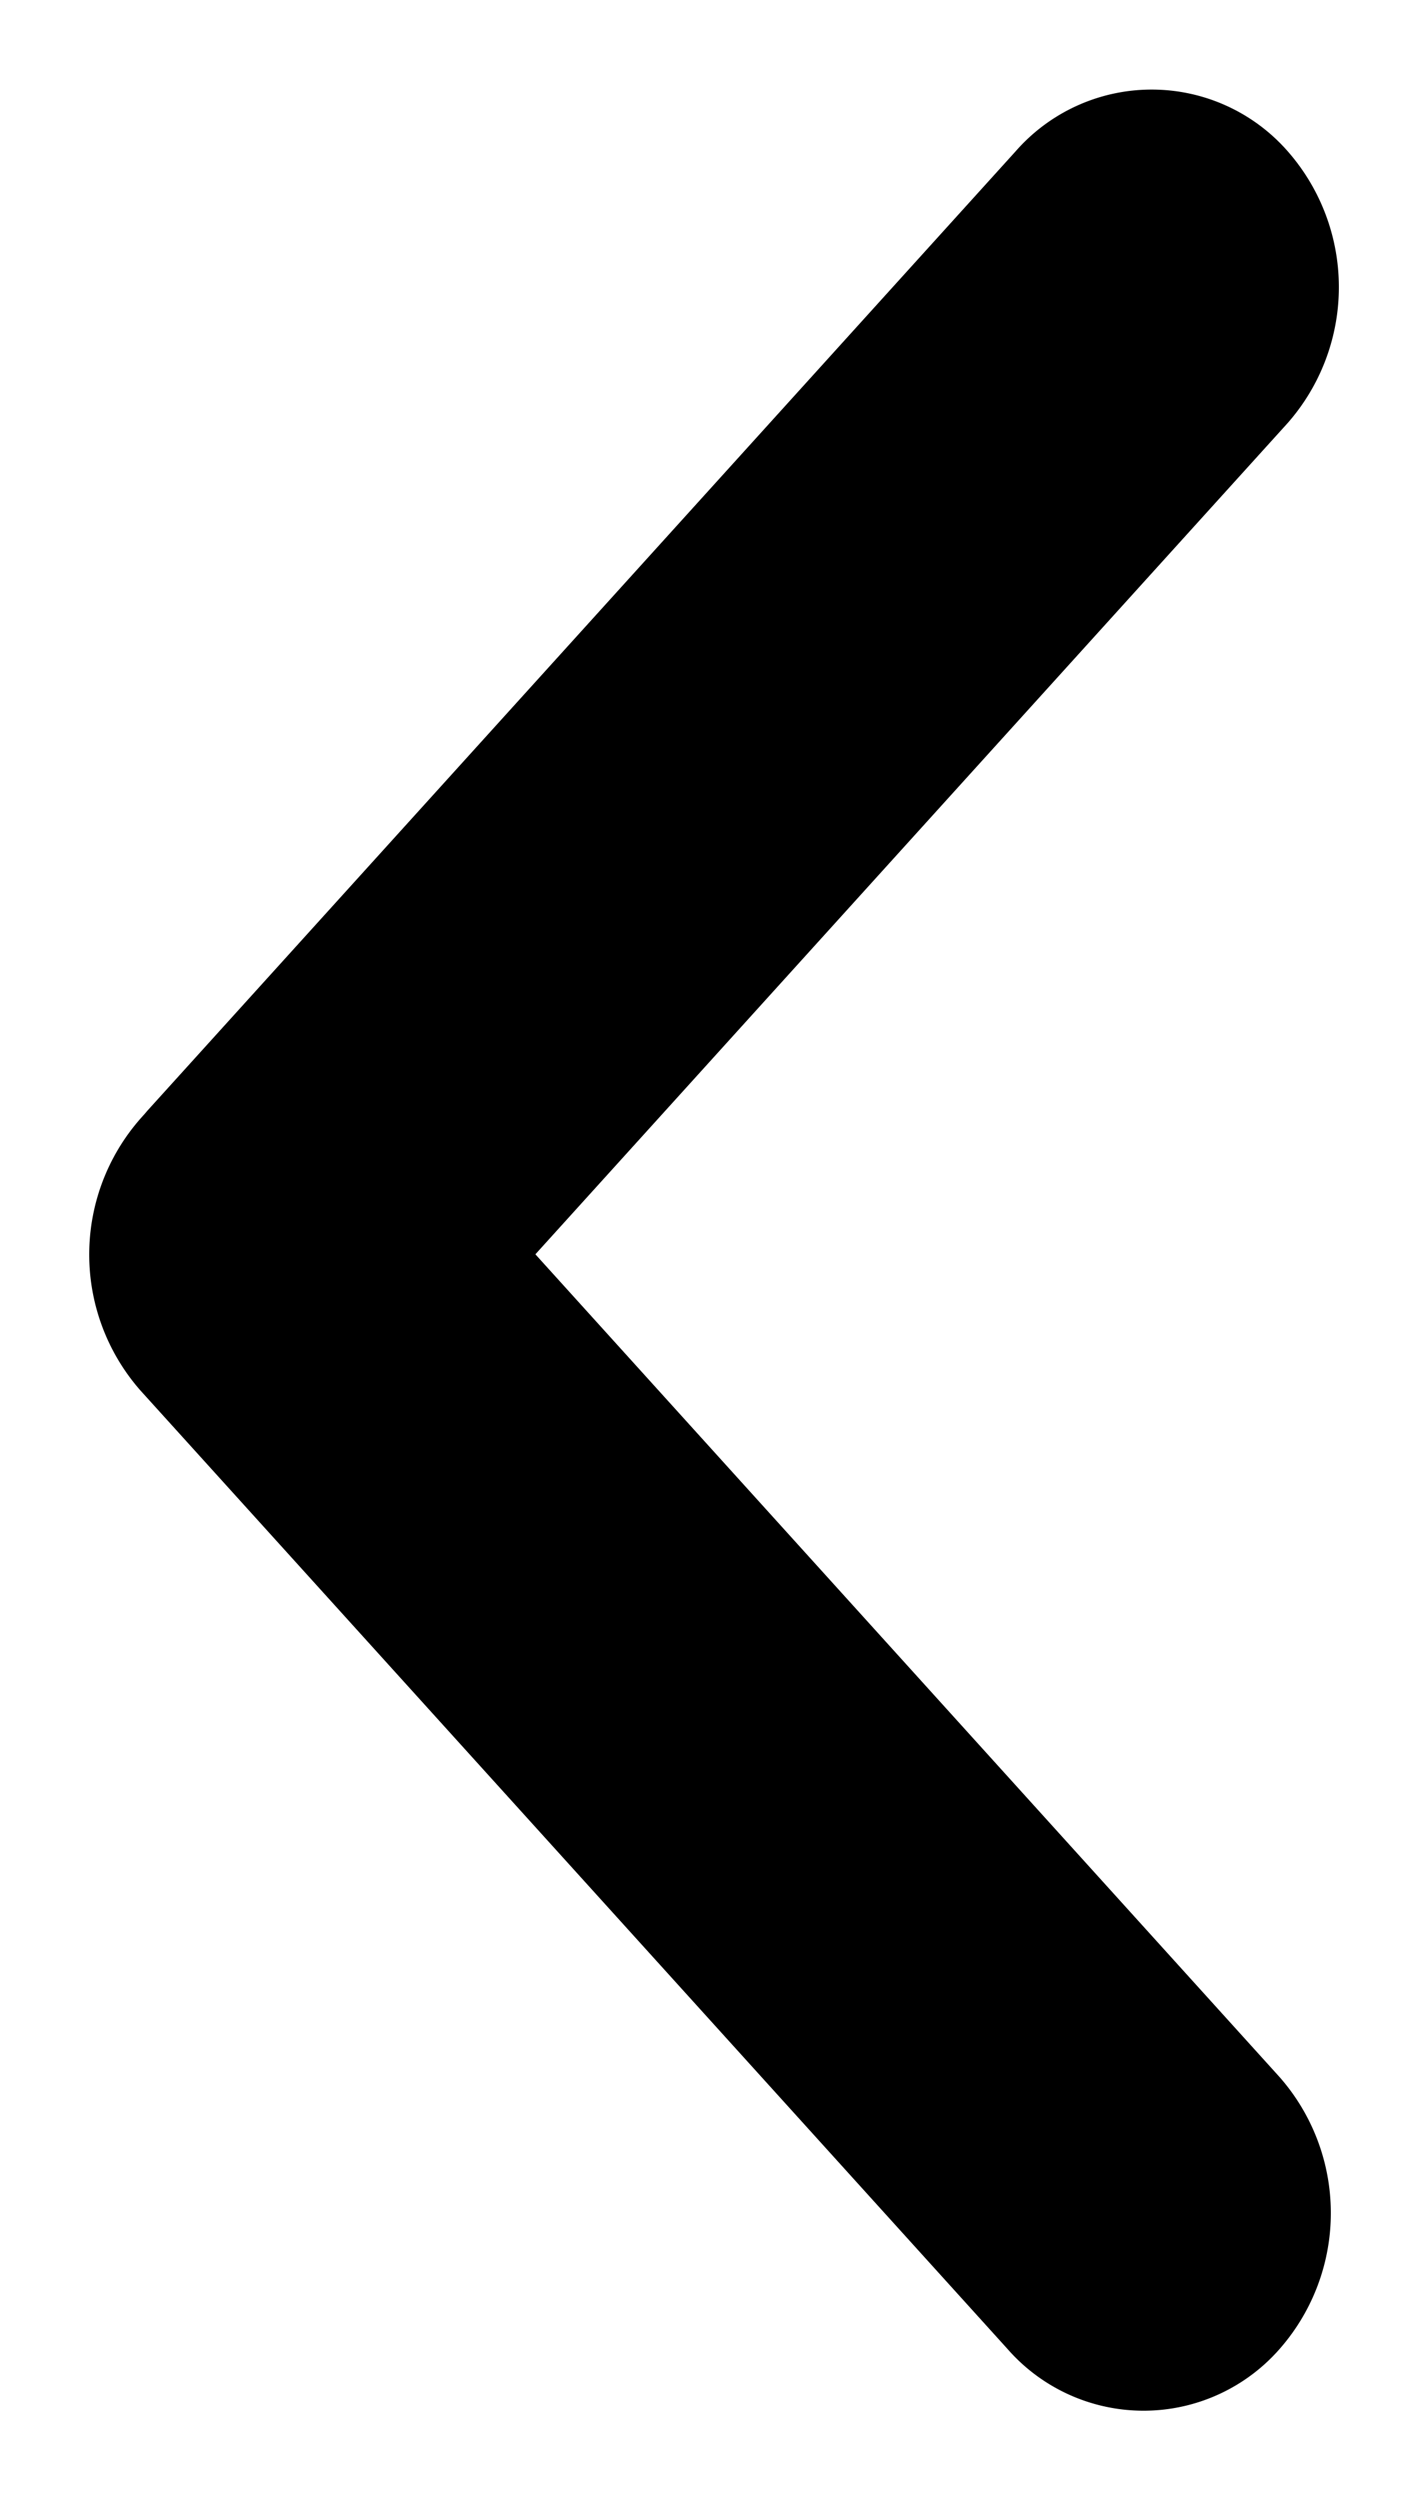 <svg xmlns="http://www.w3.org/2000/svg" width="8" height="14" fill="none"><path fill="currentColor" fill-rule="evenodd" stroke="currentColor" stroke-linecap="round" d="M6.018 12.822a.513.513 0 0 0 .777 0 .653.653 0 0 0 0-.858l-4.47-4.94L6.84 2.037a.653.653 0 0 0 0-.858.513.513 0 0 0-.776 0L1.205 6.546a.598.598 0 0 0-.022.026.653.653 0 0 0-.023.882l4.858 5.368Z" clip-rule="evenodd"/></svg>